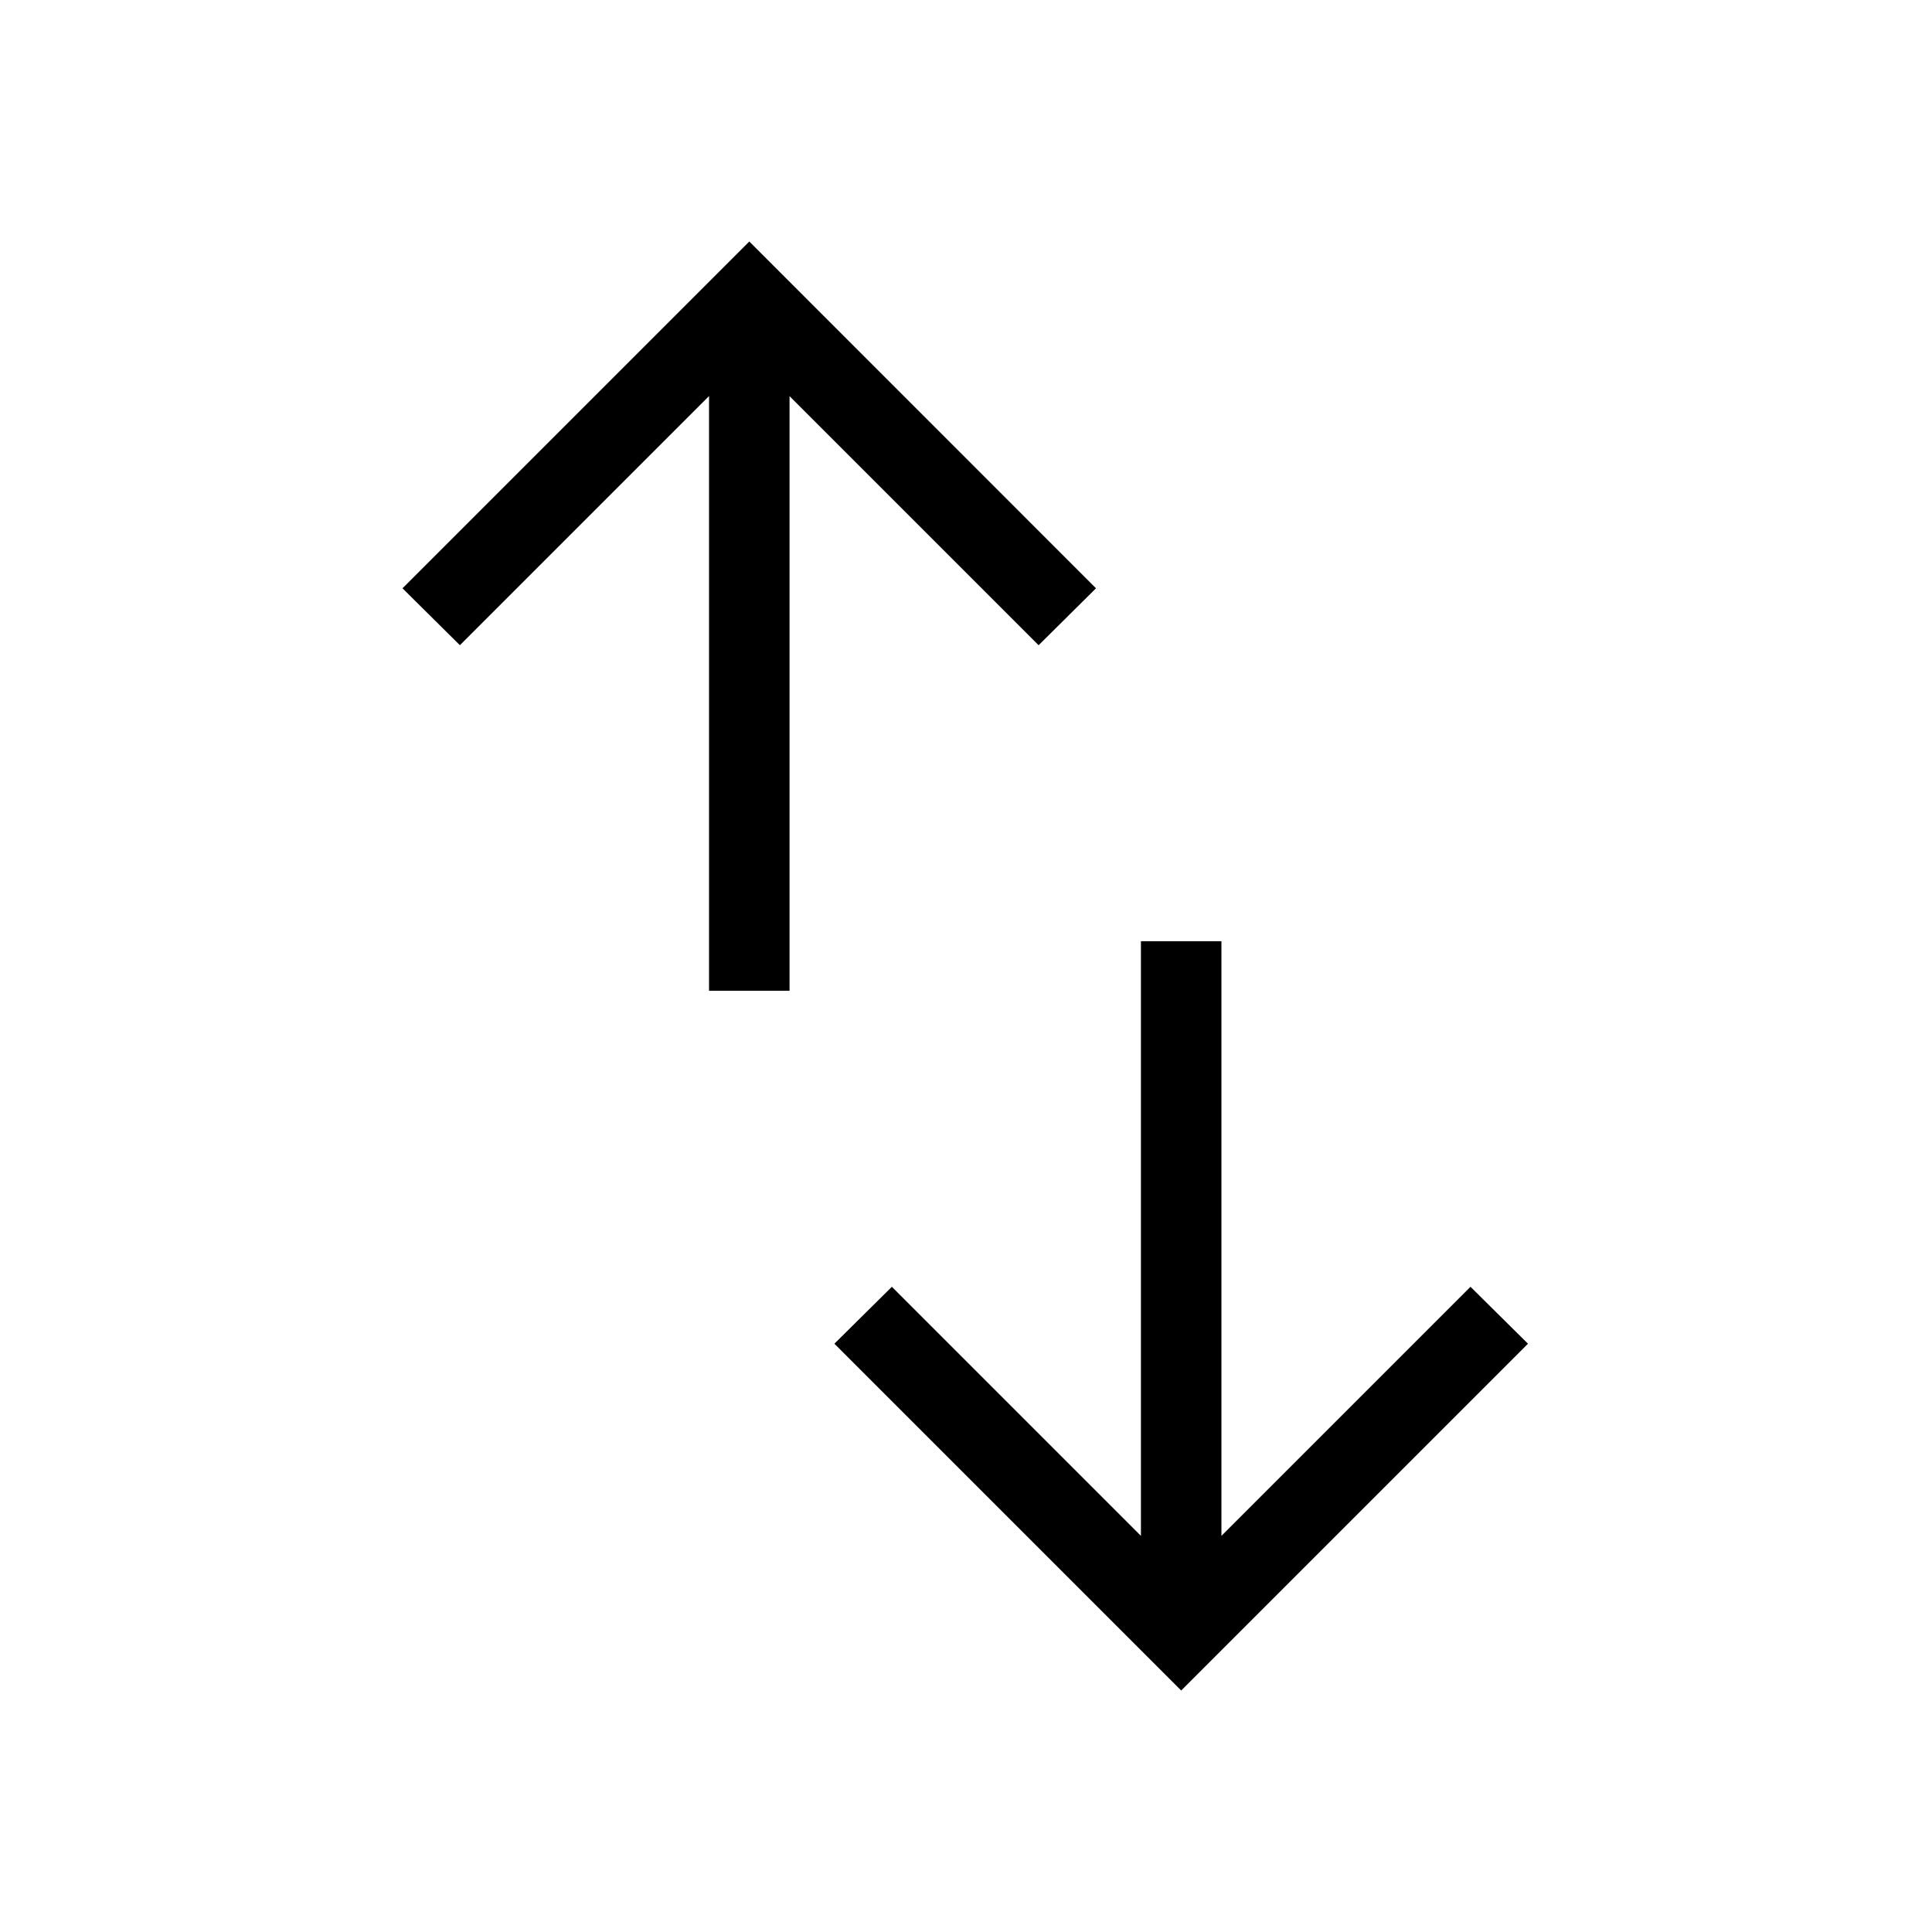 <svg xmlns="http://www.w3.org/2000/svg" width="1em" height="1em" viewBox="0 0 24 24"><path fill="currentColor" d="M8.808 12.308V4.92L5.713 8.015L5 7.308L9.308 3l4.307 4.308l-.713.707l-3.094-3.094v7.387zM14.673 21l-4.308-4.308l.714-.707l3.094 3.094v-7.387h1v7.387l3.094-3.094l.714.707z"/></svg>